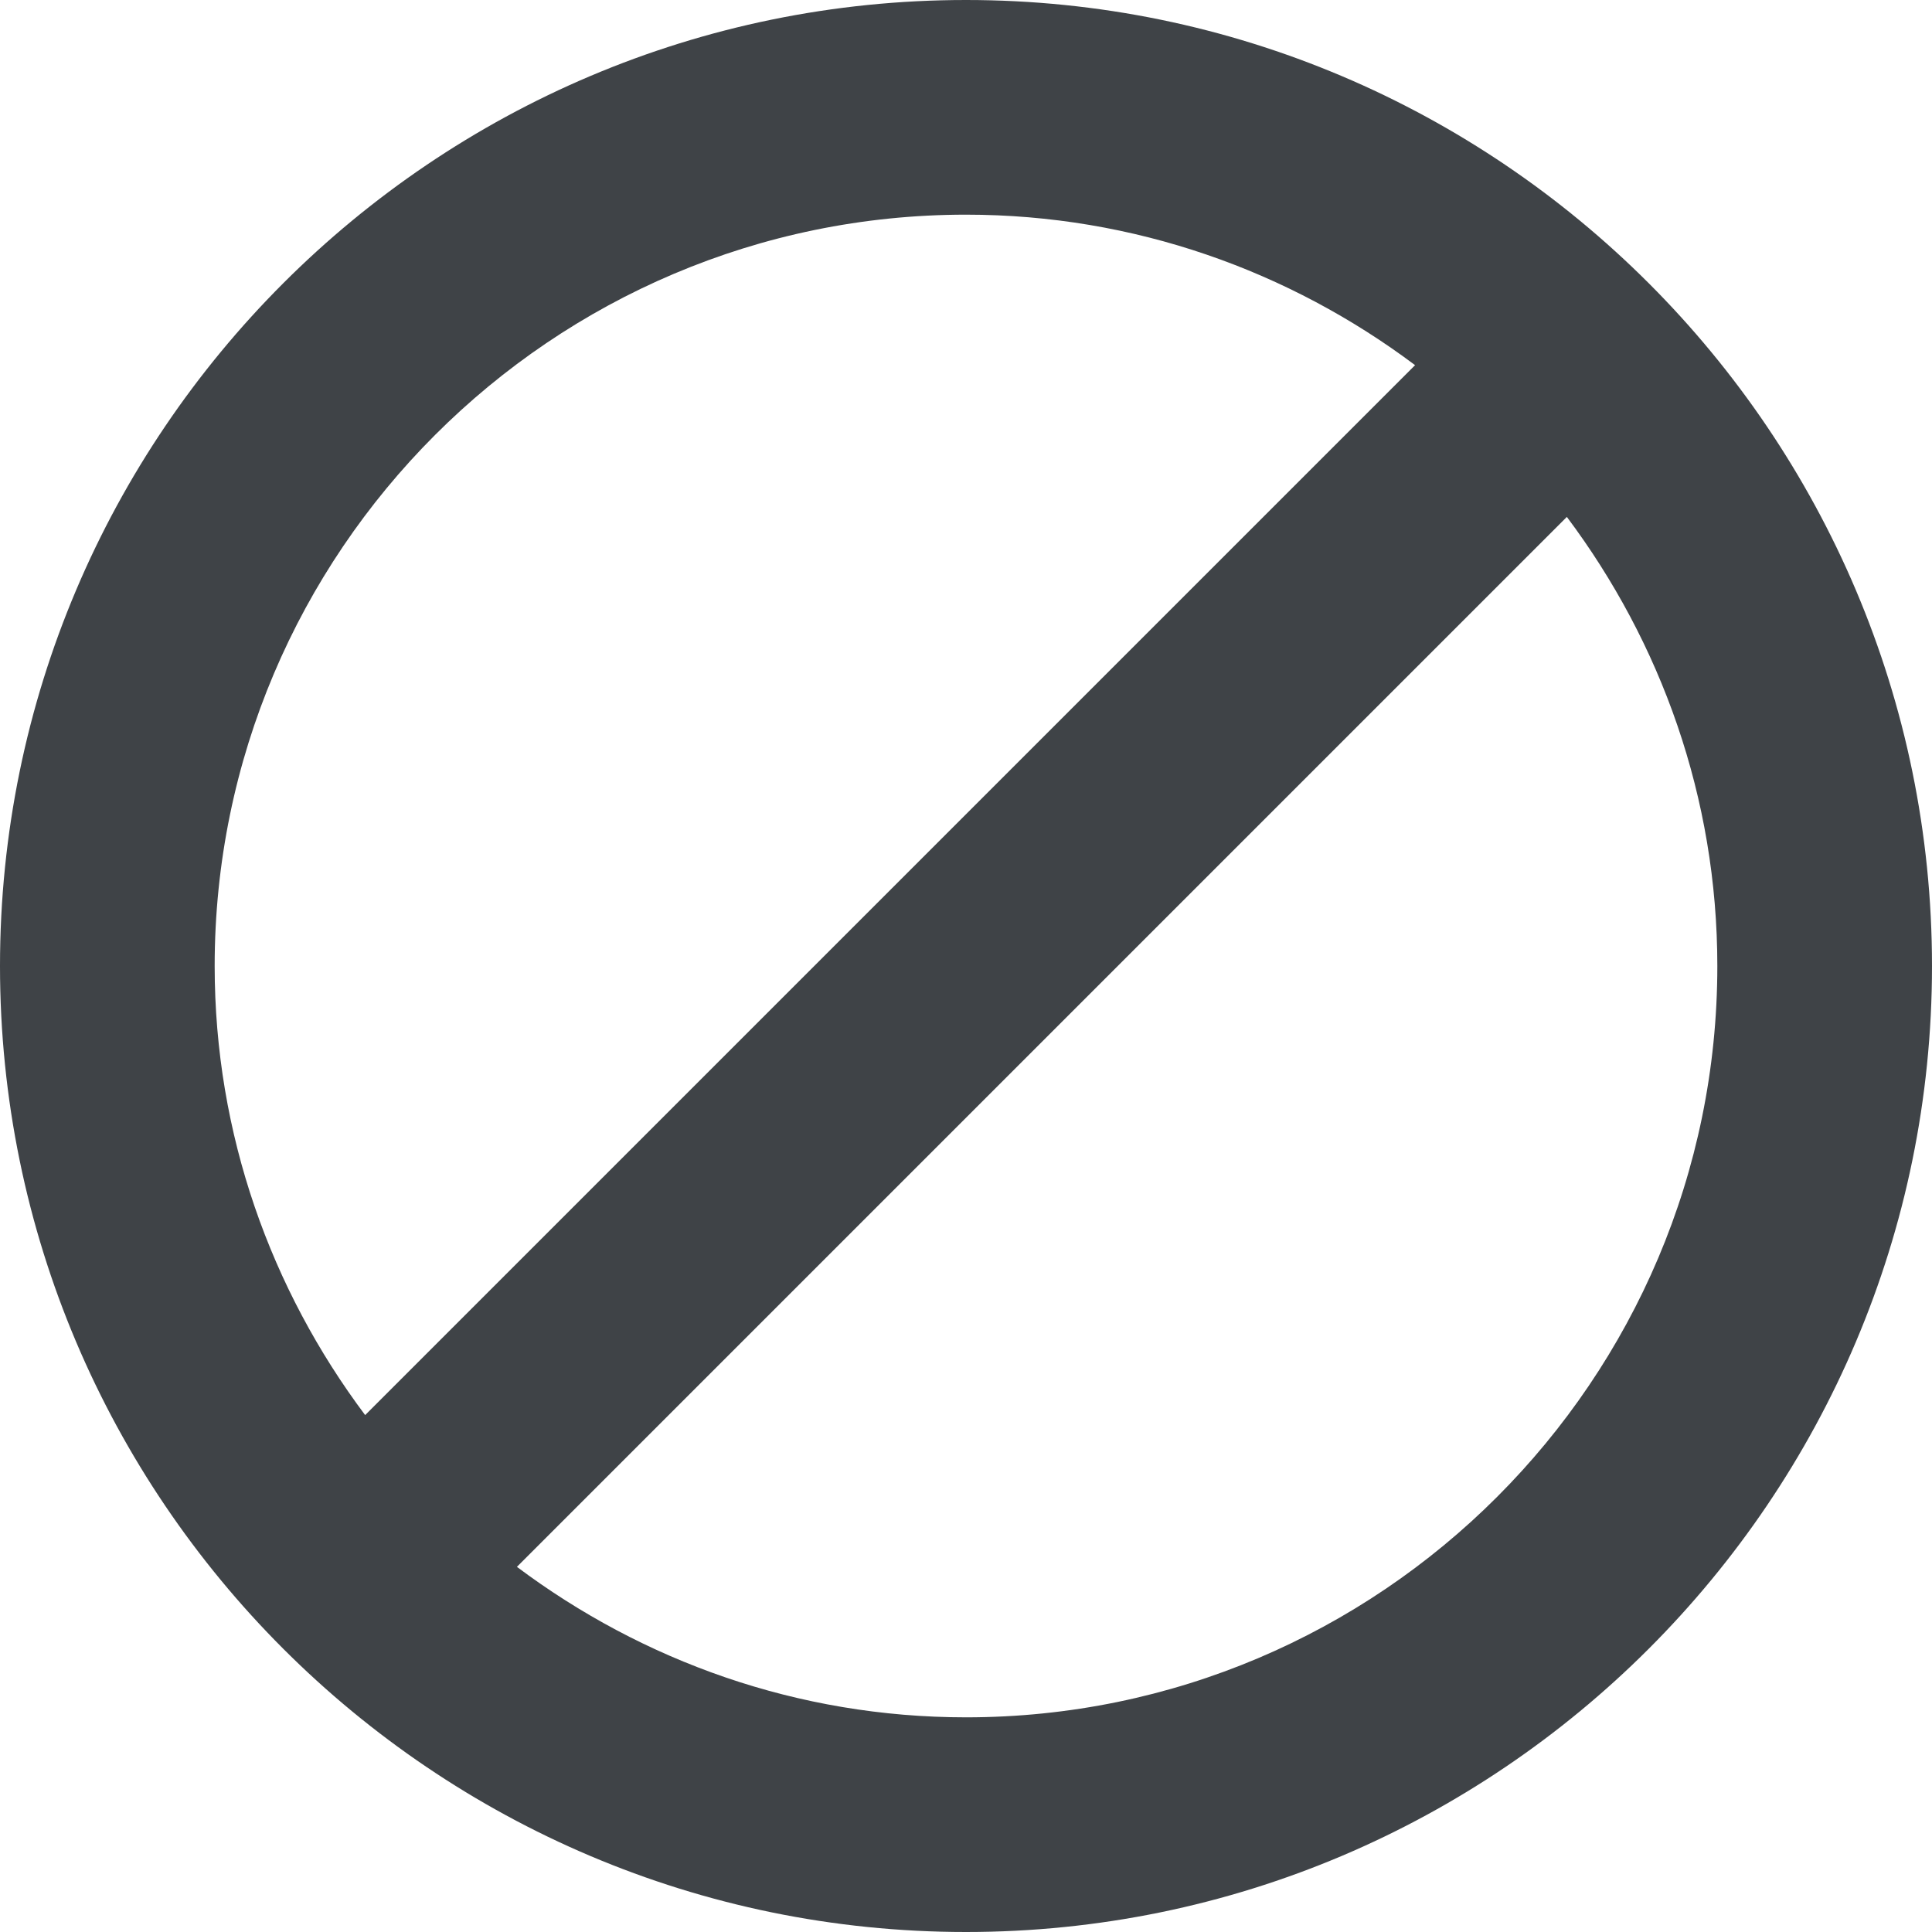 <svg width="18" height="18" viewBox="0 0 18 18" xmlns="http://www.w3.org/2000/svg" xmlns:sketch="http://www.bohemiancoding.com/sketch/ns"><title>cancel</title><desc>Created with Sketch.</desc><path d="M9 0c-4.963 0-9 4.037-9 9s4.037 9 9 9 9-4.037 9-9-4.037-9-9-9zm-7 9c0-3.859 3.141-7 7-7 1.57 0 3.015.526 4.184 1.402l-9.782 9.782c-.876-1.169-1.402-2.614-1.402-4.184zm7 7c-1.57 0-3.015-.526-4.184-1.402l9.782-9.782c.876 1.169 1.402 2.614 1.402 4.184 0 3.859-3.141 7-7 7z" sketch:type="MSShapeGroup" fill="#3F4347"/></svg>